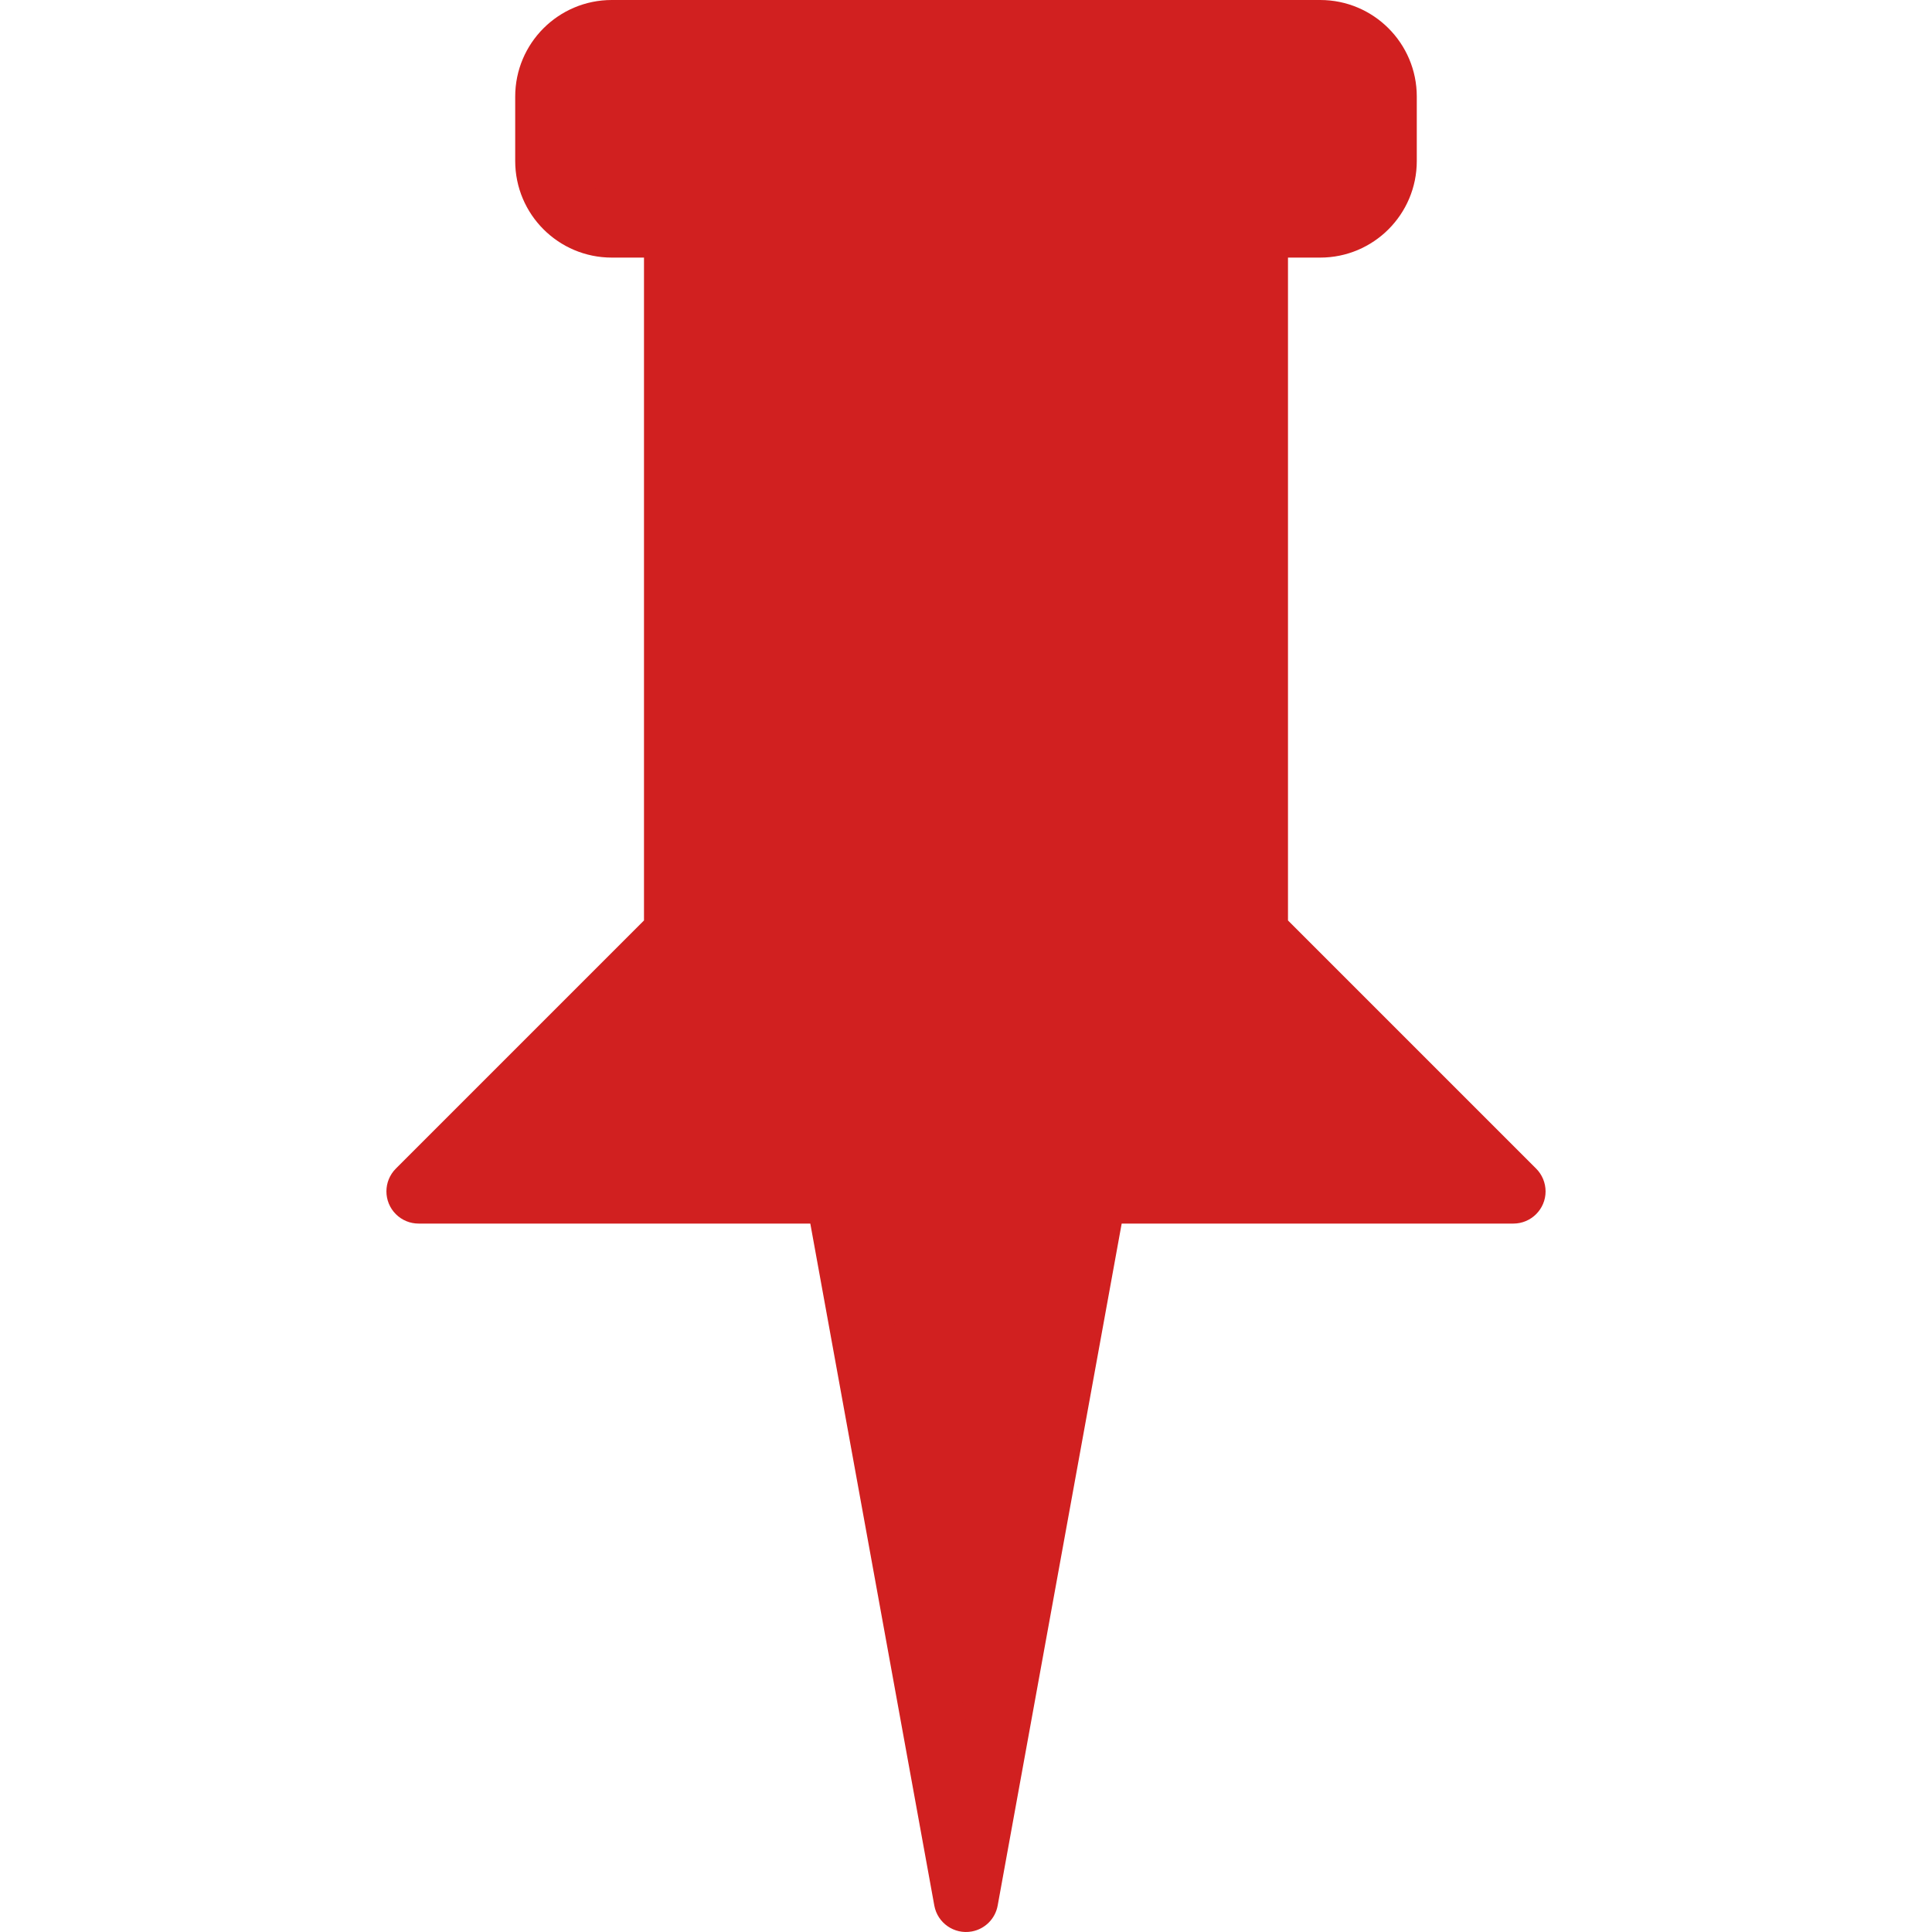 <?xml version="1.0" encoding="iso-8859-1"?>
<!-- Generator: Adobe Illustrator 19.0.0, SVG Export Plug-In . SVG Version: 6.00 Build 0)  -->
<svg version="1.1" id="Capa_1" xmlns="http://www.w3.org/2000/svg" xmlns:xlink="http://www.w3.org/1999/xlink" x="0px" y="0px"
	 viewBox="0 0 512 512" style="enable-background:new 0 0 512 512;" xml:space="preserve">
<g>
	<path style="fill:#d12020;" d="M349.863,59.732c9.429,0,17.066-7.637,17.066-17.066V25.6c0-9.429-7.637-17.066-17.066-17.066
		h-187.73c-9.429,0-17.066,7.637-17.066,17.066v17.066c0,9.429,7.637,17.066,17.066,17.066H349.863z"/>
	<rect x="179.191" y="59.732" style="fill:#d12020;" width="153.597" height="187.73"/>
	<polygon style="fill:#d12020;" points="110.934,315.728 221.865,315.728 290.131,315.728 401.062,315.728 332.797,247.463 
		179.199,247.463 	"/>
</g>
<polygon style="fill:#d12020;" points="255.998,503.458 290.131,315.728 221.865,315.728 "/>
<path style="fill:#d12020;" d="M407.095,309.695L341.33,243.93V68.266h8.533c14.139,0,25.6-11.46,25.6-25.6V25.6
	c0-14.139-11.46-25.6-25.6-25.6h-187.73c-14.139,0-25.6,11.46-25.6,25.6v17.066c0,14.139,11.46,25.6,25.6,25.6h8.533V243.93
	l-65.765,65.765c-3.328,3.336-3.328,8.738,0,12.066c1.596,1.604,3.763,2.5,6.033,2.5H214.74l32.861,180.724
	c0.836,4.634,5.282,7.714,9.916,6.878c3.499-0.631,6.246-3.371,6.878-6.878l32.861-180.724h103.806c4.71,0,8.533-3.823,8.533-8.533
	C409.587,313.467,408.691,311.291,407.095,309.695z M153.6,42.666V25.6c0-4.71,3.823-8.533,8.533-8.533h187.73
	c4.71,0,8.533,3.823,8.533,8.533v17.066c0,4.71-3.823,8.533-8.533,8.533h-187.73C157.414,51.199,153.6,47.376,153.6,42.666z
	 M324.264,68.266v170.664H187.733V68.266H324.264z M255.998,455.758l-23.893-131.496h47.786L255.998,455.758z M131.533,307.195
	l51.199-51.199h146.532l51.199,51.199H131.533z"/>
<g>
</g>
<g>
</g>
<g>
</g>
<g>
</g>
<g>
</g>
<g>
</g>
<g>
</g>
<g>
</g>
<g>
</g>
<g>
</g>
<g>
</g>
<g>
</g>
<g>
</g>
<g>
</g>
<g>
</g>
</svg>
